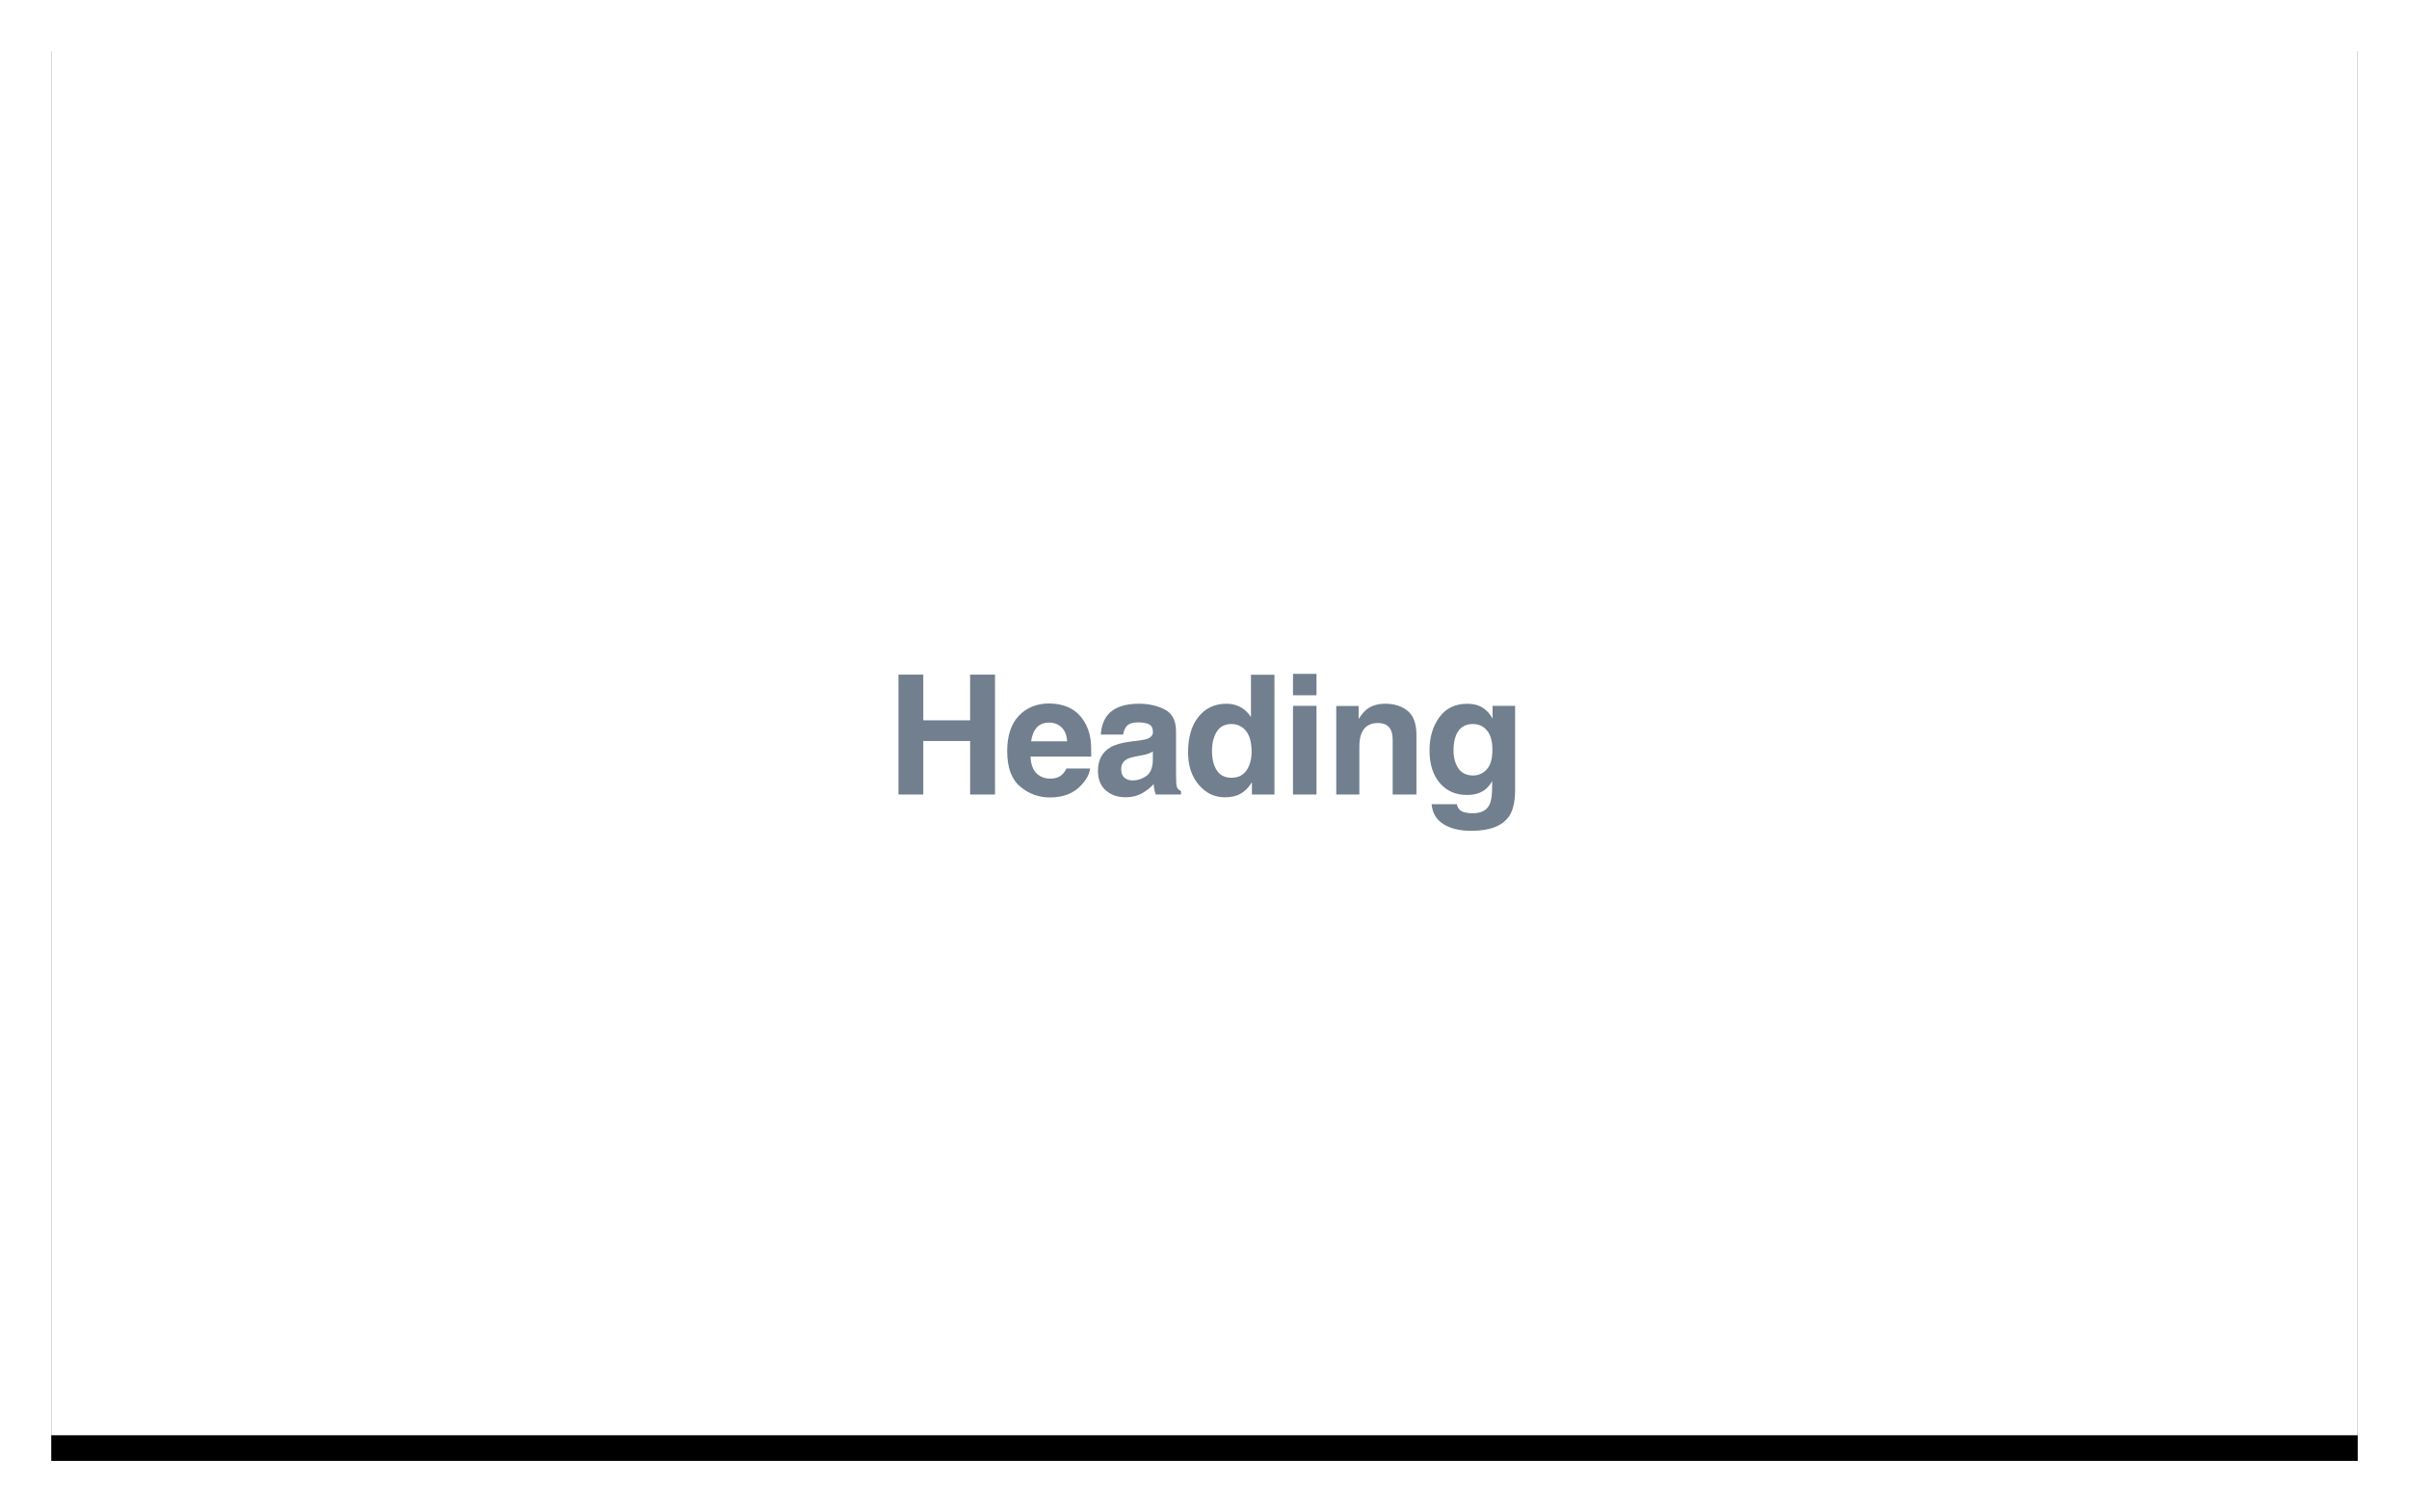 
			<svg width="188" height="118" view-box="0 0 188 118" xmlns="http://www.w3.org/2000/svg">
				<defs>
					<filter
						x="-3.9%"
						y="-4.5%"
						width="107.8%"
						height="112.7%"
						filter-units="objectBoundingBox"
						id="a"
					>
						<feOffset
							dy="2"
							in="SourceAlpha"
							result="shadowOffsetOuter1"
						/>
						<feGaussianBlur
							std-deviation="2"
							in="shadowOffsetOuter1"
							result="shadowBlurOuter1"
						/>
						<feColorMatrix
							values="0 0 0 0 0 0 0 0 0 0 0 0 0 0 0 0 0 0 0.136 0"
							in="shadowBlurOuter1"
						/>
					</filter>
				</defs>
				<g fill="none" fill-rule="evenodd">
					<g transform="translate(4 2)">
						<path
							fill="#000"
							filter="url(#a)"
							d="M0 0h180v110H0z"
						/>
						<path fill="#FFF" d="M0 0h180v110H0z" />
					</g>
					<path
						d="M70.116 62v-9.356h1.936v3.567h3.656v-3.566h1.943V62H75.71v-4.177h-3.656V62h-1.936zm10.787-5.218c-.23.263-.375.618-.434 1.067h2.81c-.03-.48-.174-.842-.434-1.09-.26-.248-.583-.37-.968-.37-.42 0-.744.13-.975.392zm2.53-1.56c.46.215.842.555 1.142 1.02.27.41.447.887.527 1.43.047.316.066.773.057 1.37h-4.736c.025.694.243 1.18.654 1.46.25.173.55.26.9.26.374 0 .676-.106.91-.317.126-.114.238-.273.335-.476h1.848c-.046.41-.26.826-.64 1.25-.593.672-1.422 1.01-2.49 1.01-.88 0-1.656-.285-2.328-.852-.673-.567-1.01-1.49-1.01-2.768 0-1.197.304-2.116.91-2.755.608-.64 1.397-.958 2.366-.958.575 0 1.094.108 1.555.324zm6.537 3.414c-.114.072-.23.13-.346.174-.116.045-.276.086-.48.124l-.405.076c-.382.068-.655.15-.82.248-.28.165-.42.42-.42.768 0 .31.087.532.258.67.172.137.38.206.625.206.39 0 .748-.114 1.076-.343.327-.23.498-.646.51-1.25v-.674zm-1.098-.844c.334-.043.574-.096.717-.16.258-.11.387-.28.387-.513 0-.285-.1-.48-.296-.59-.195-.106-.484-.16-.865-.16-.427 0-.73.105-.908.317-.127.157-.21.368-.254.635h-1.745c.038-.605.207-1.103.508-1.492.478-.61 1.3-.914 2.462-.914.758 0 1.43.15 2.02.45.587.3.88.868.88 1.702v3.174c0 .22.006.486.014.8.013.236.05.397.108.482.06.085.148.154.267.21V62H90.2c-.056-.14-.094-.27-.115-.394-.022-.122-.04-.262-.05-.42-.25.272-.54.503-.865.693-.39.224-.83.336-1.32.336-.626 0-1.143-.18-1.552-.537-.408-.358-.612-.865-.612-1.52 0-.85.328-1.467.983-1.848.36-.207.888-.355 1.586-.444l.616-.076zm7.96-2.6c.325.184.59.44.793.765v-3.3h1.834V62H97.7v-.958c-.257.41-.55.708-.88.895-.33.186-.742.28-1.233.28-.808 0-1.488-.328-2.04-.982-.553-.654-.83-1.493-.83-2.517 0-1.18.273-2.11.817-2.786.544-.677 1.27-1.016 2.18-1.016.42 0 .792.092 1.117.276zm.444 4.93c.266-.382.4-.875.4-1.48 0-.846-.214-1.45-.64-1.815-.264-.22-.57-.33-.916-.33-.53 0-.917.2-1.164.6-.248.4-.372.896-.372 1.488 0 .64.126 1.15.378 1.533s.634.574 1.146.574c.512 0 .9-.19 1.168-.57zm5.464-5.866h-1.834v-1.67h1.834v1.67zm-1.834.825h1.834V62h-1.834v-6.92zm8.953.398c.454.374.68.995.68 1.863V62h-1.853v-4.208c0-.364-.048-.644-.146-.838-.176-.356-.515-.534-1.014-.534-.614 0-1.035.26-1.263.78-.12.276-.178.627-.178 1.055V62h-1.803v-6.906h1.746v1.01c.233-.356.453-.612.66-.77.372-.278.844-.418 1.415-.418.716 0 1.3.187 1.756.562zm6.17 4.557c.293-.32.44-.828.44-1.526 0-.657-.14-1.156-.417-1.5-.277-.342-.648-.513-1.114-.513-.636 0-1.074.298-1.315.895-.127.317-.19.708-.19 1.174 0 .402.068.76.203 1.073.245.583.685.875 1.32.875.423 0 .78-.16 1.073-.48zm-.615-4.96c.44.182.796.516 1.067 1.003v-.997h1.758v6.565c0 .892-.15 1.565-.45 2.018-.517.78-1.507 1.168-2.97 1.168-.886 0-1.607-.172-2.166-.52-.56-.346-.867-.865-.927-1.555h1.968c.05.212.133.364.248.457.194.165.522.248.984.248.65 0 1.087-.218 1.307-.654.144-.28.216-.75.216-1.41v-.443c-.174.296-.36.518-.56.666-.358.274-.826.412-1.4.412-.89 0-1.6-.312-2.13-.937-.532-.624-.798-1.47-.798-2.535 0-1.03.256-1.893.768-2.593s1.238-1.05 2.178-1.05c.347 0 .65.052.907.158z"
						fill="#717F8E"
					/>
				</g>
			</svg>
